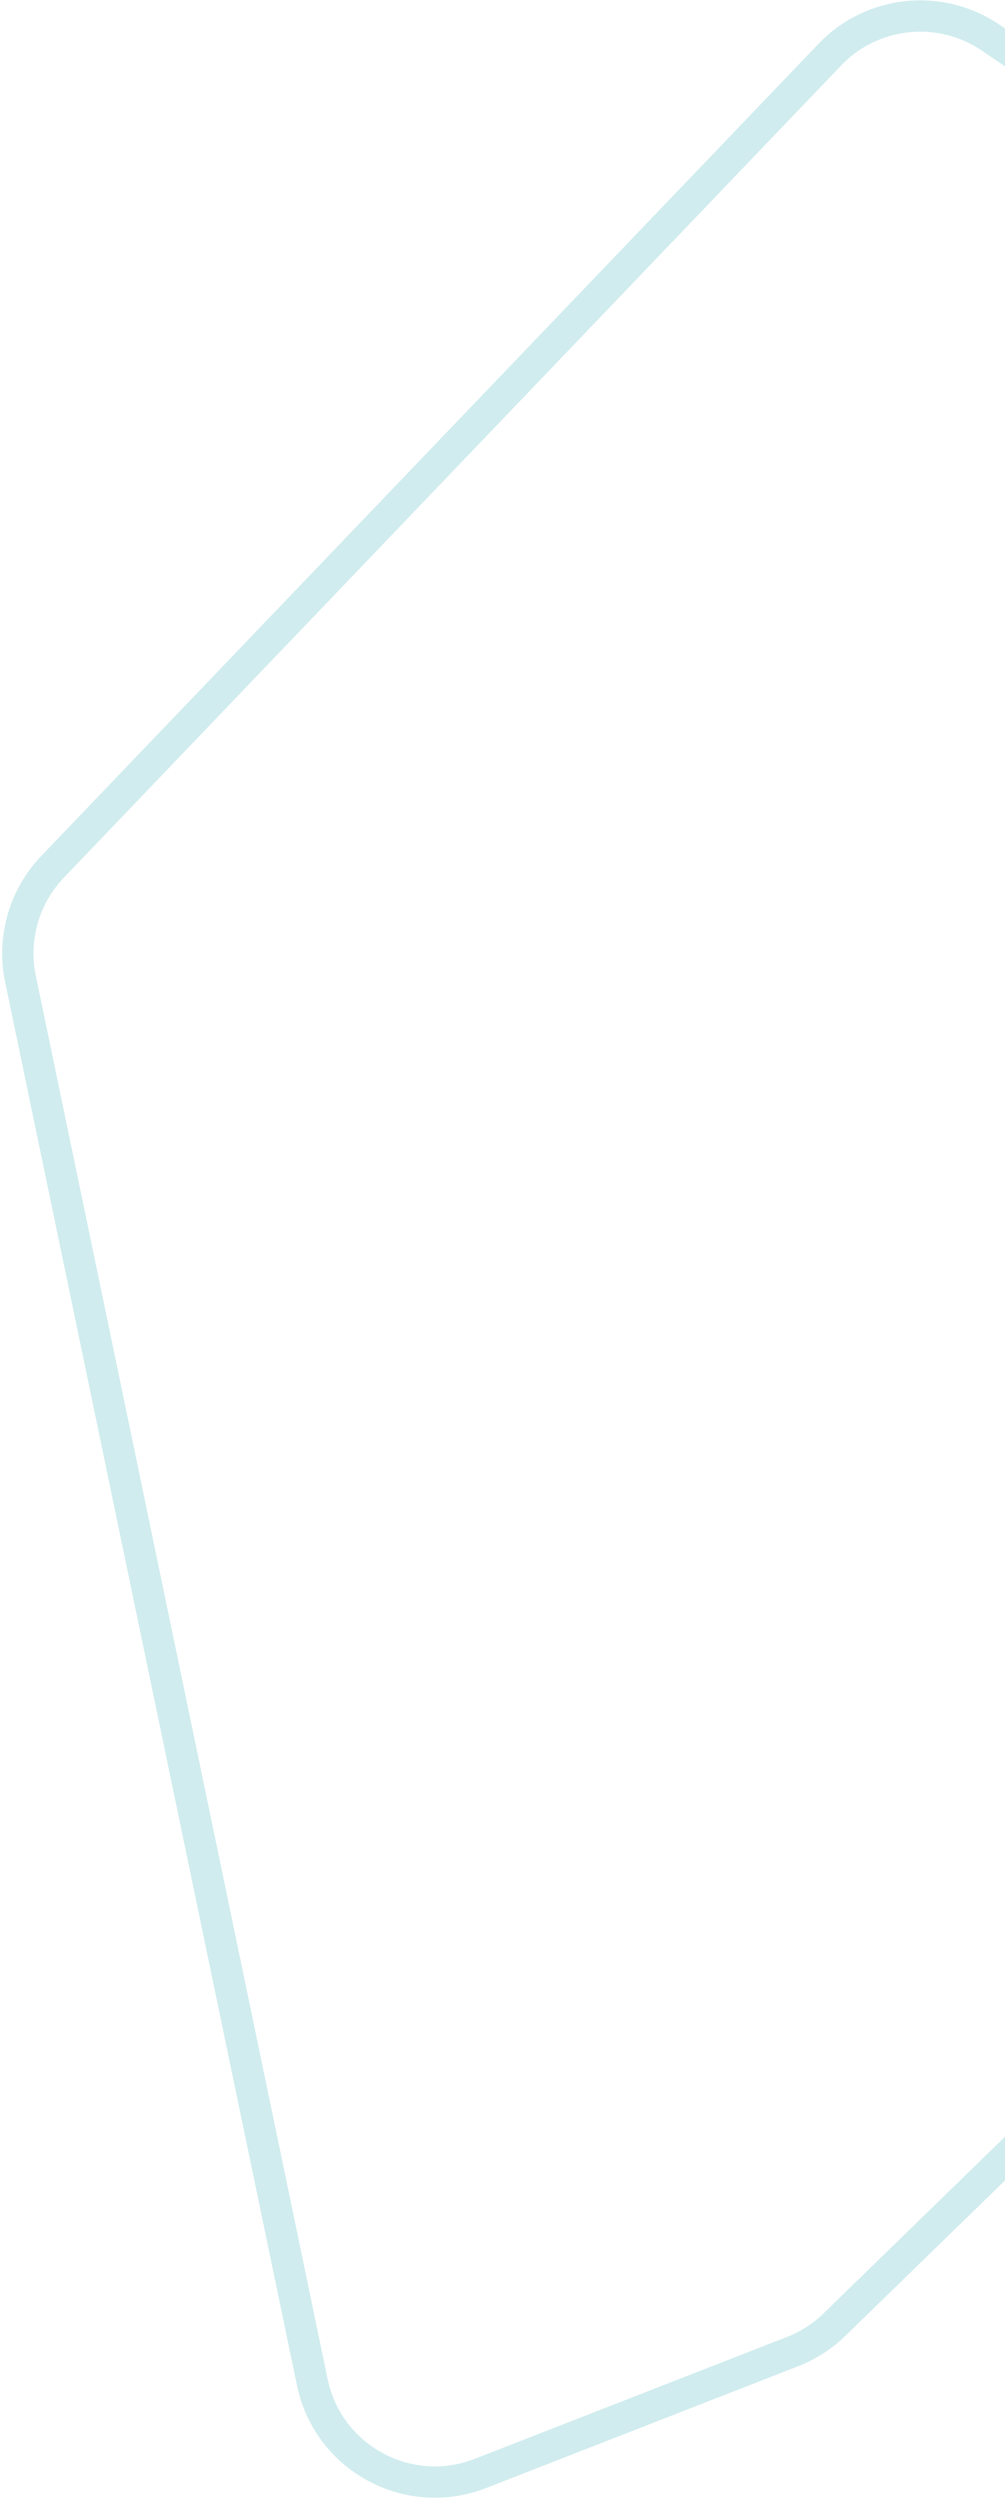 <svg width="321" height="798" viewBox="0 0 321 798" fill="none" xmlns="http://www.w3.org/2000/svg">
<path d="M598.555 418.99L266.525 742.028C262.692 745.757 258.151 748.679 253.17 750.623L153.447 789.53C130.395 798.525 104.788 784.641 99.747 760.415L6.538 312.477C3.854 299.575 7.696 286.18 16.81 276.662L265.047 17.446C278.555 3.341 300.274 1.052 316.425 12.031L588.264 196.828C598.863 204.033 605.368 215.88 605.758 228.69L610.643 389.102C610.985 400.319 606.599 411.164 598.555 418.99Z" stroke="#D0ECEE" stroke-width="10"/>
</svg>
